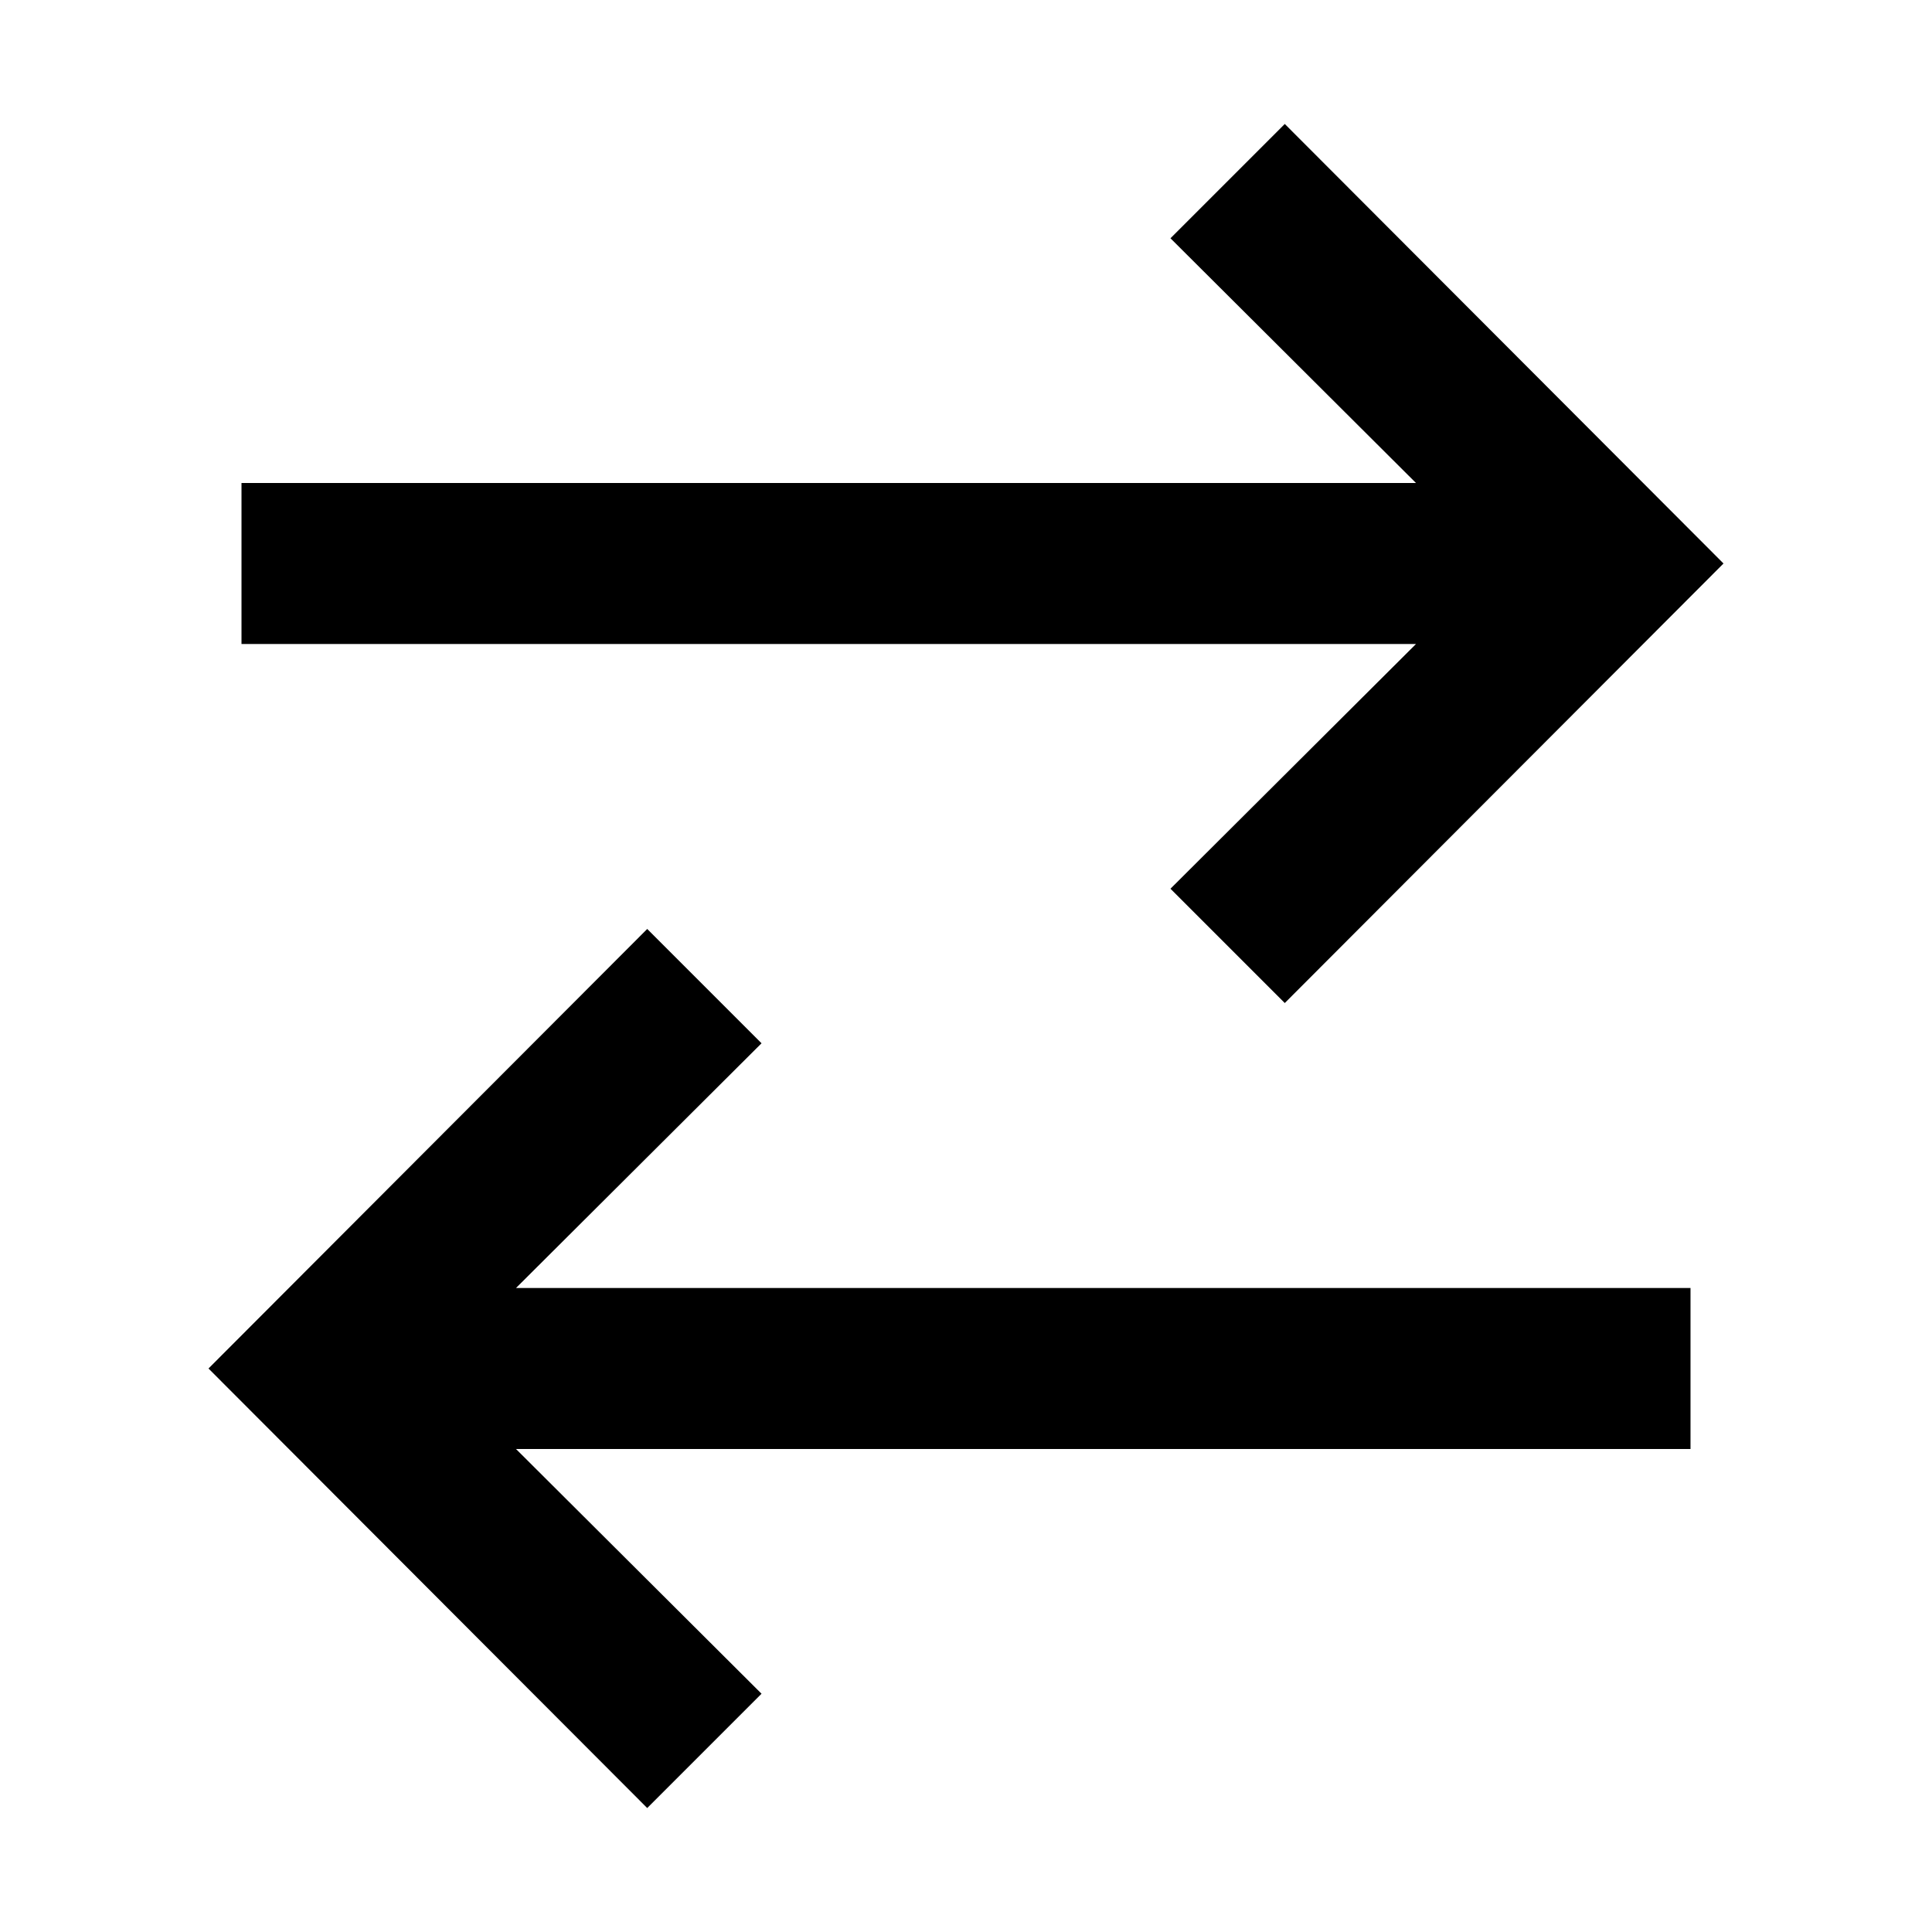 <svg xmlns="http://www.w3.org/2000/svg" viewBox="0 0 24 24">
    <g>
        <path d="M15.96 1.54L21.41 7l-5.45 5.46-1.42-1.42L17.59 8H3V6h14.59l-3.05-3.04 1.42-1.42zM6.41 18l3.05 3.04-1.42 1.42L2.59 17l5.45-5.46 1.42 1.42L6.41 16H21v2H6.41z"/>
    </g>
</svg>
